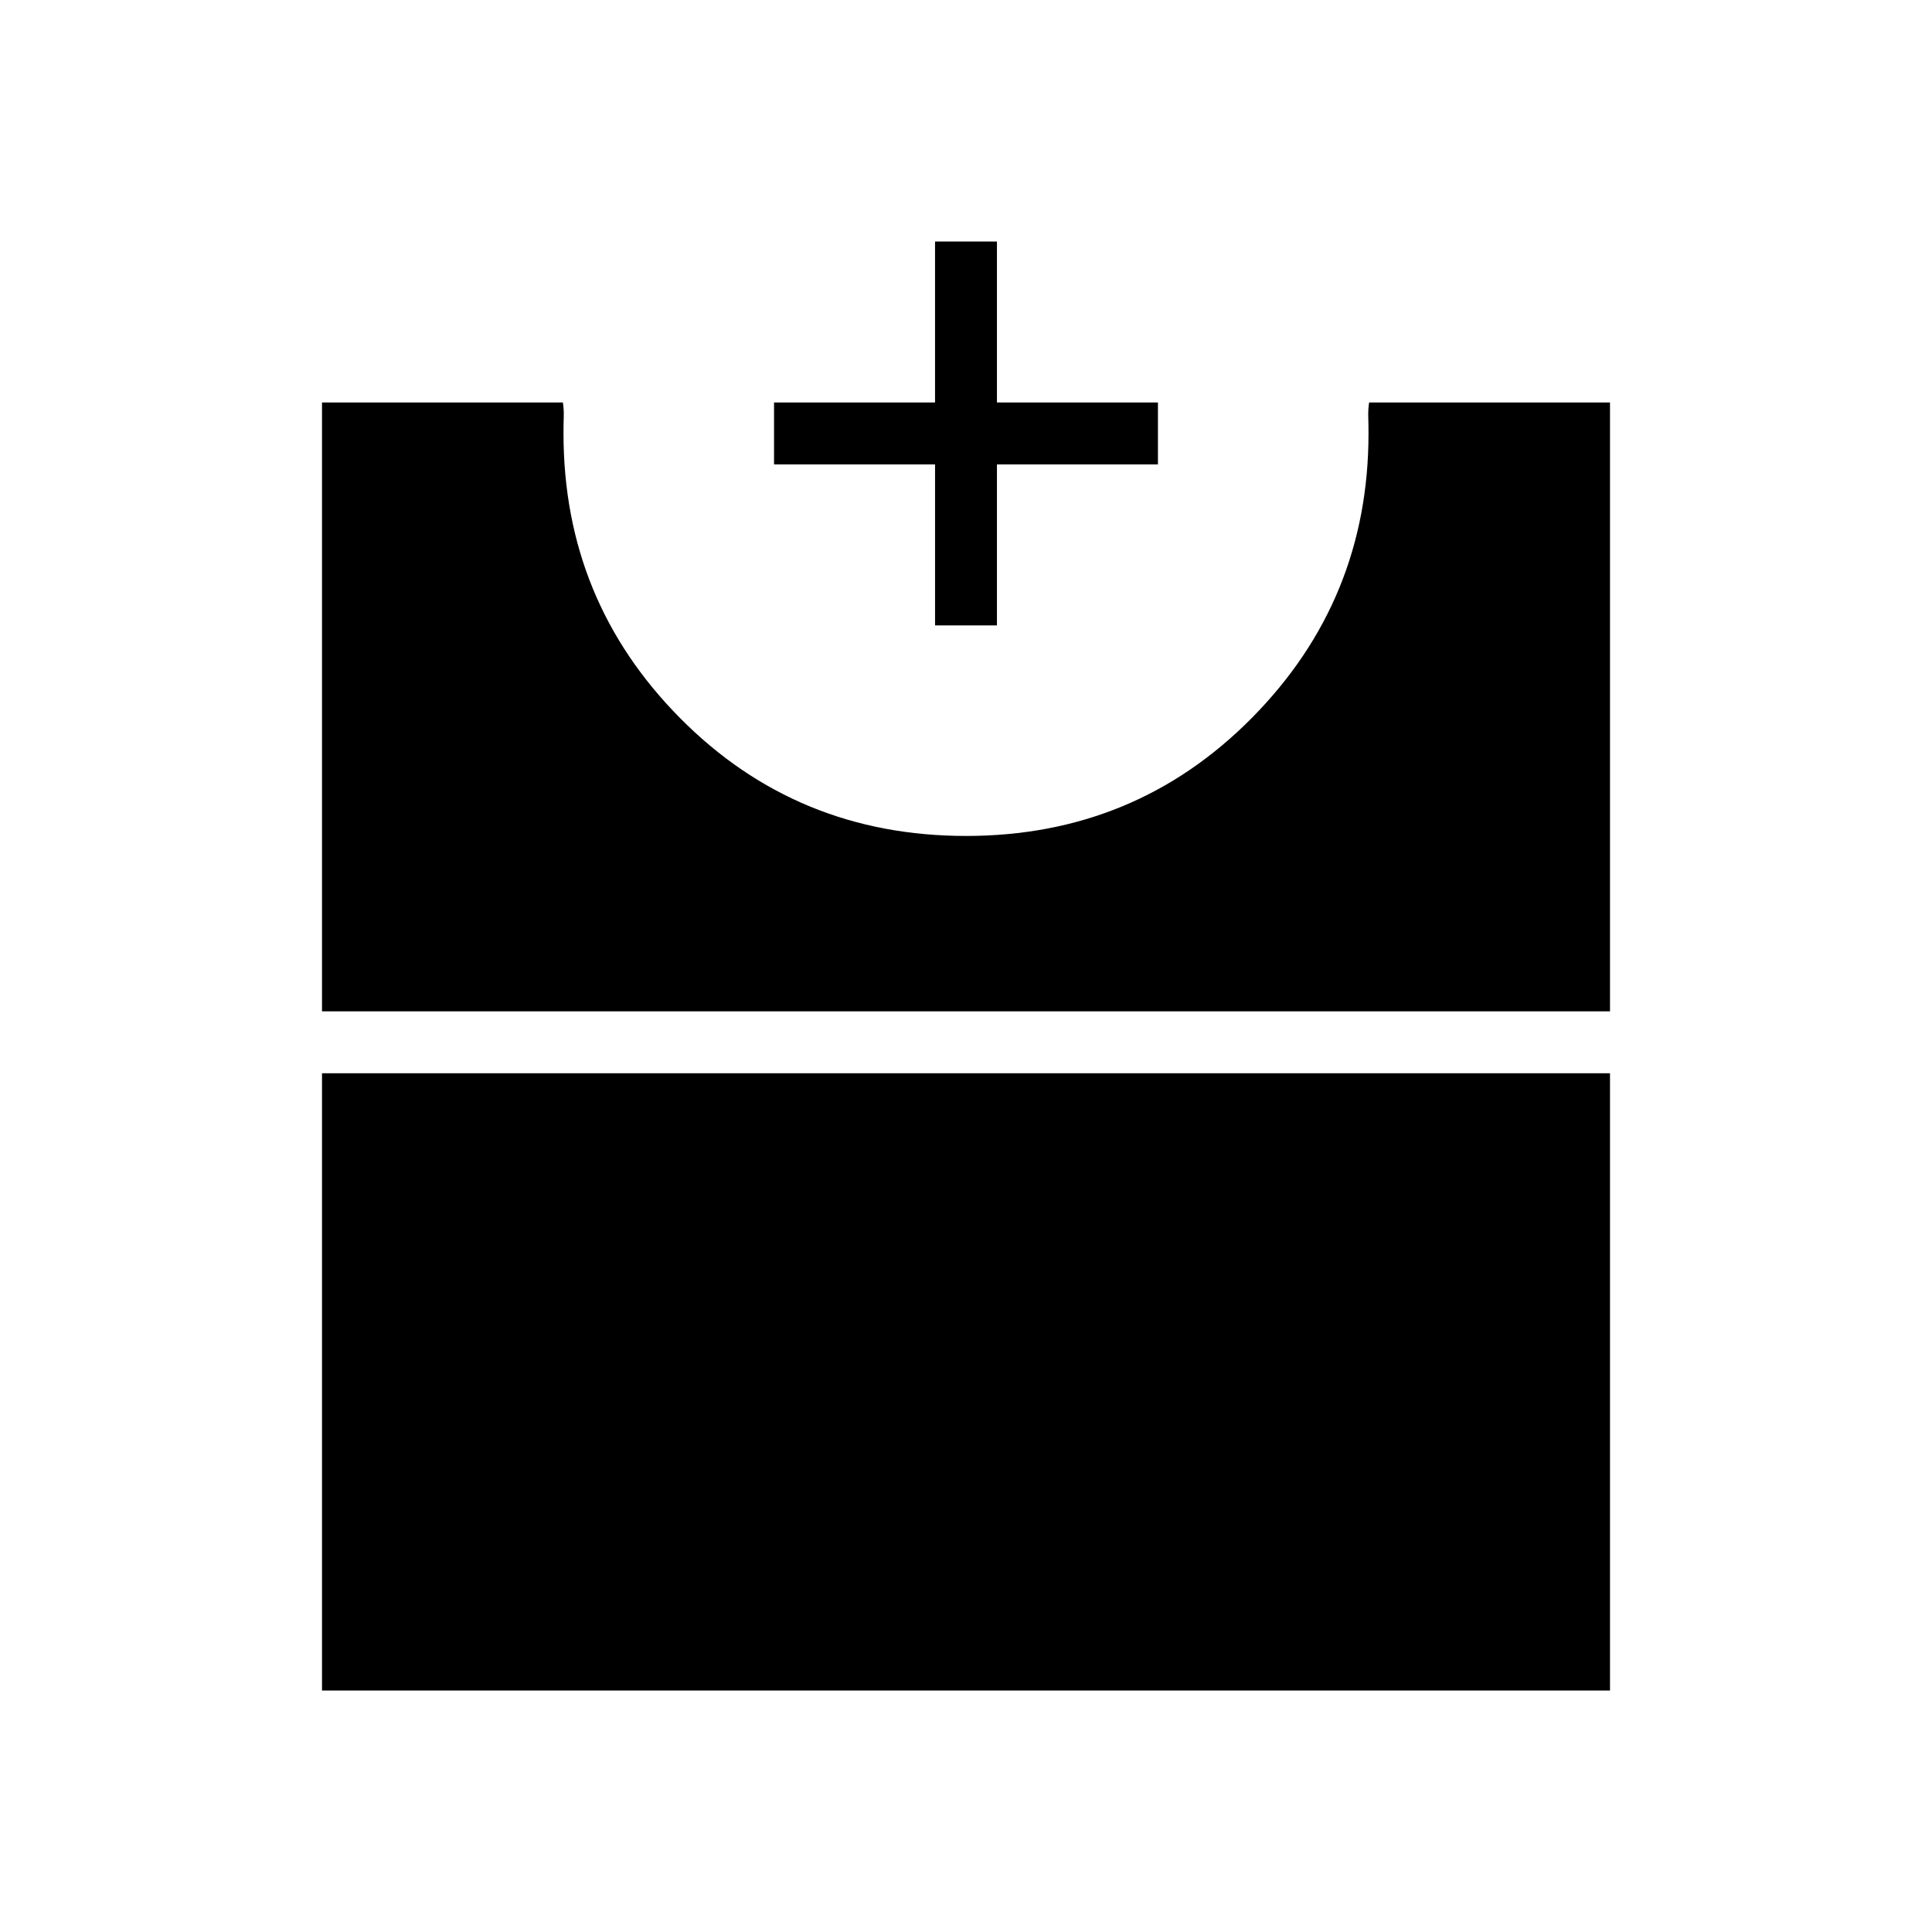 <svg xmlns="http://www.w3.org/2000/svg" width="48" height="48" viewBox="0 -960 960 960"><path d="M160-120v-306.69h640V-120H160Zm0-337.46V-760h119.69q.54 3.27.43 7.11-.12 3.83-.12 8.27 0 83.01 58 141.51 58 58.49 142 58.49t142-58.61q58-58.61 58-141.39 0-4.44-.12-8.27-.11-3.84.43-7.11H800v302.54H160Zm304.62-191.77v-80h-80V-760h80v-80h30.76v80h80v30.77h-80v80h-30.76Z"/></svg>